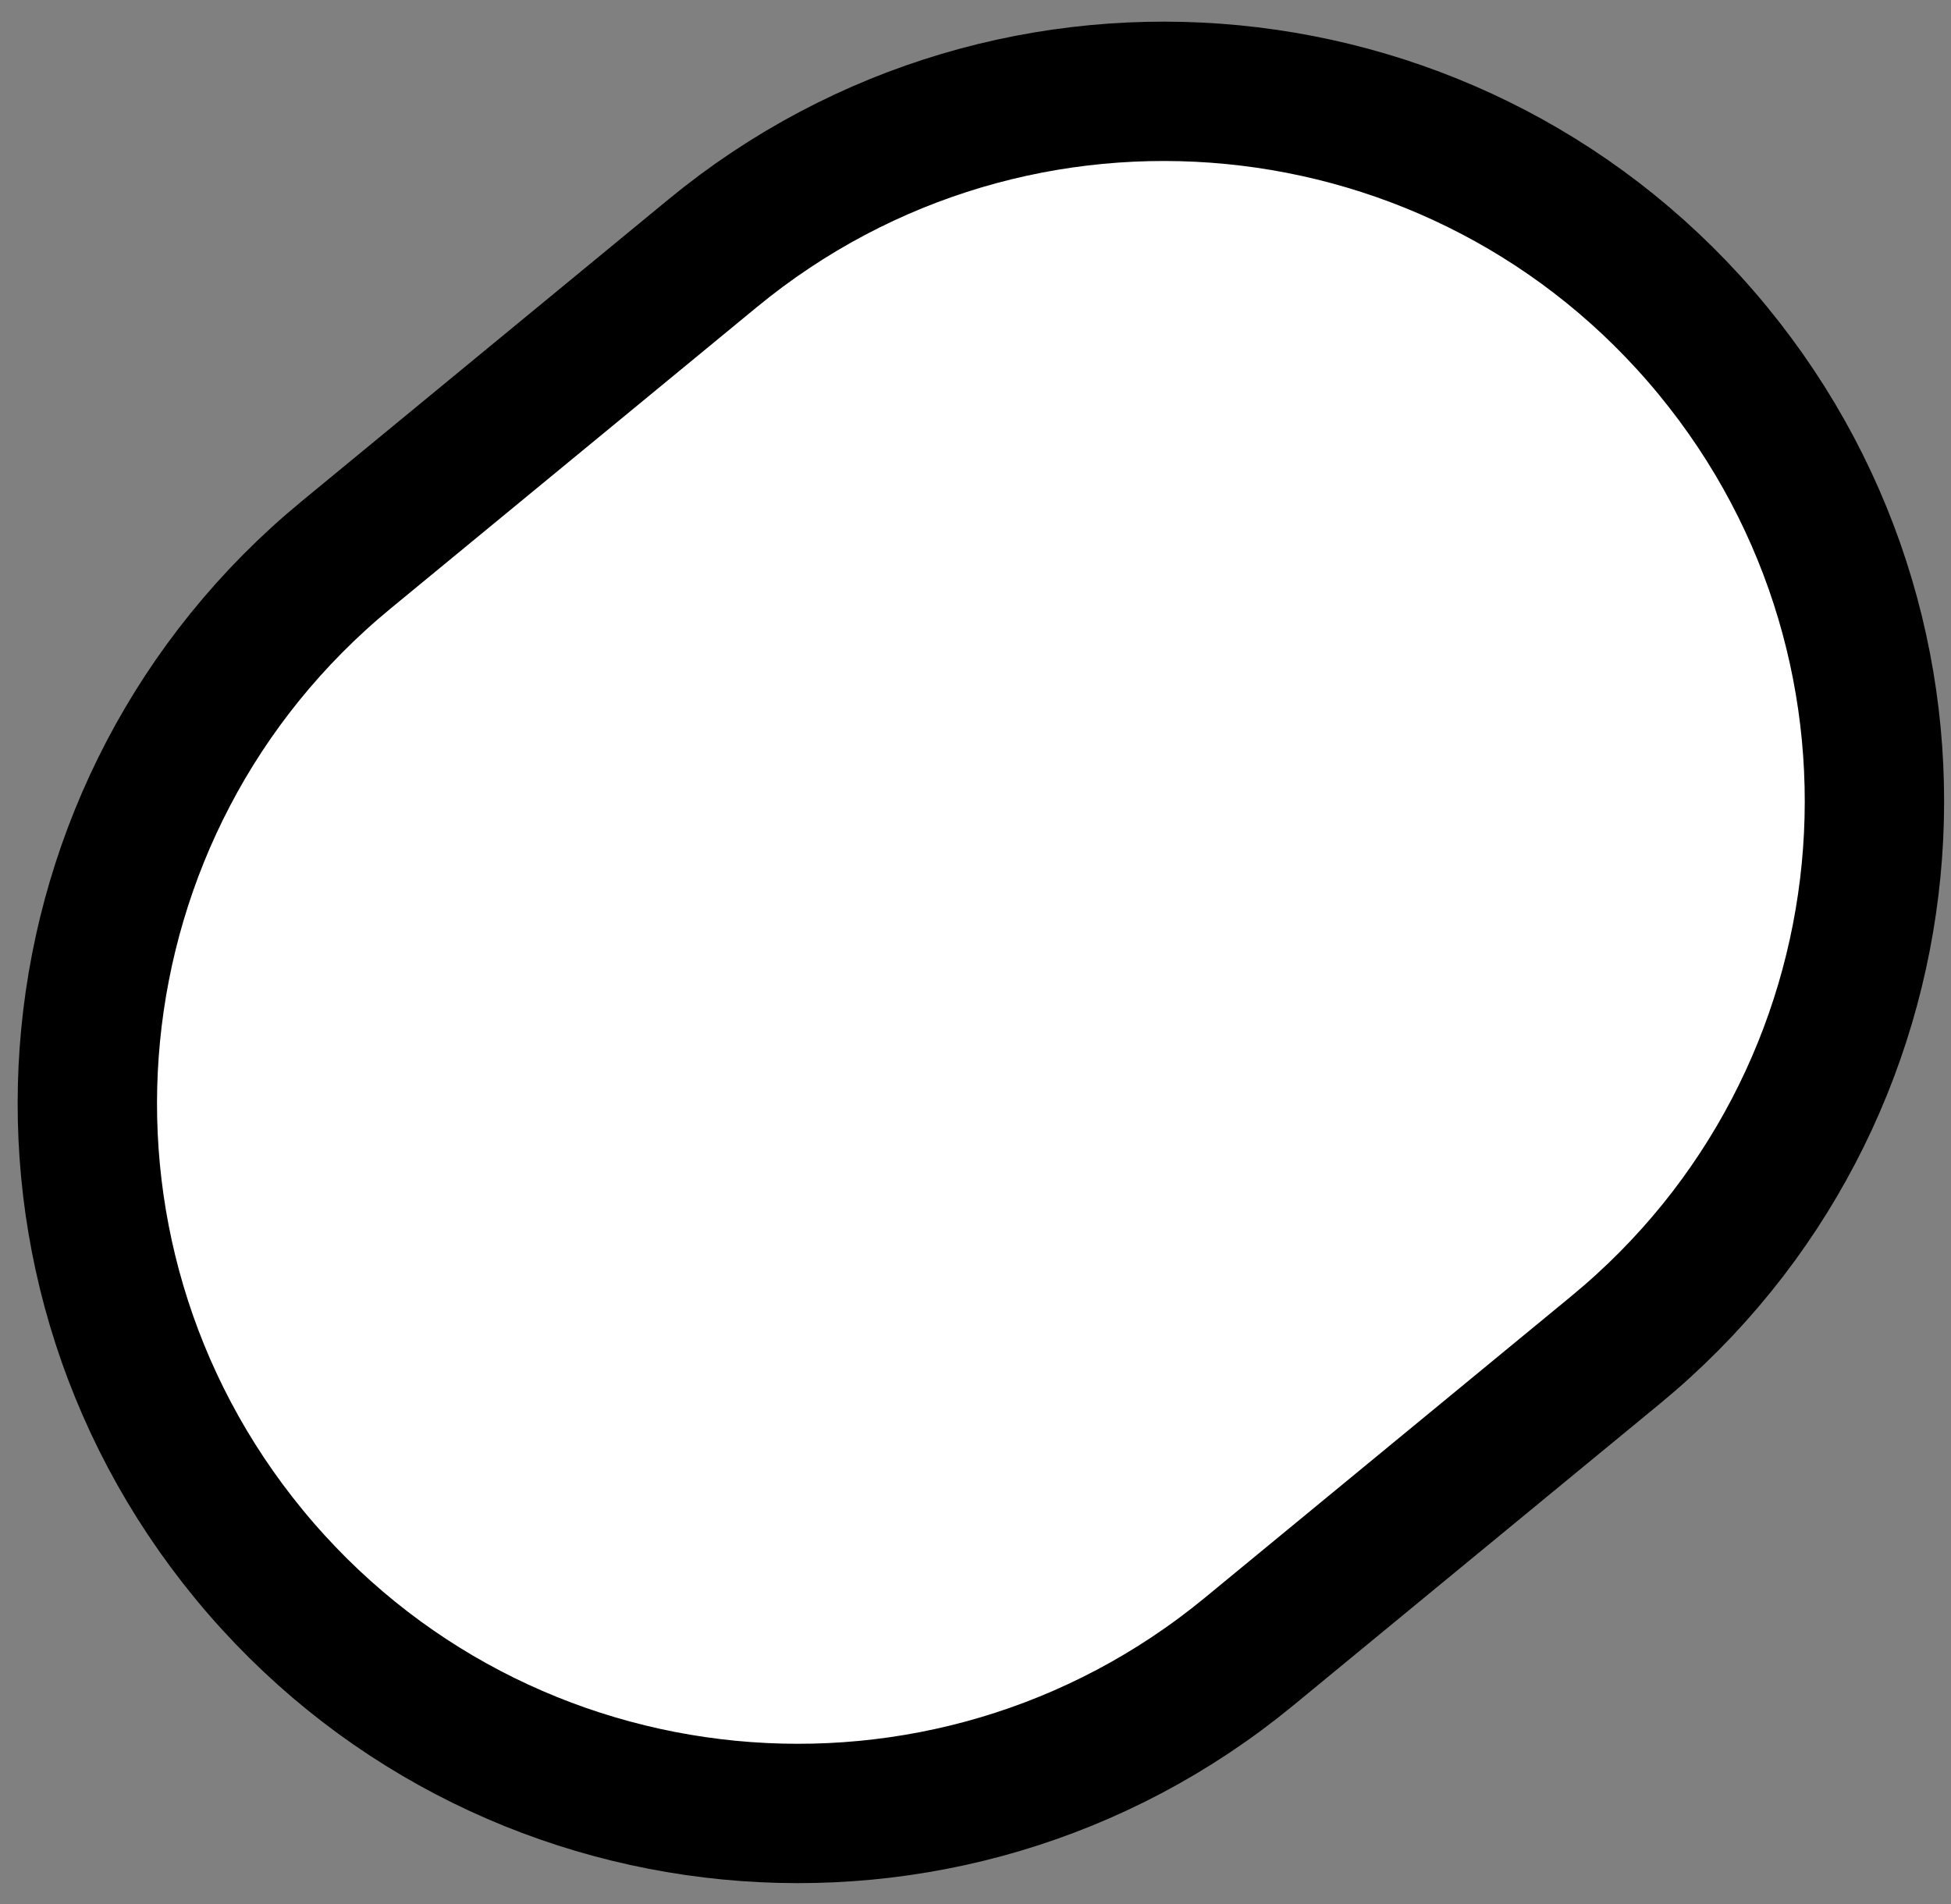 <svg width="42" height="41" viewBox="0 0 42 41" fill="none" xmlns="http://www.w3.org/2000/svg">
<rect x="0" y="0" width="42" height="41" fill="#808080" stroke="none"/>
<path id="Rectangle 49" d="M34.779 29.064L26.89 35.557C20.37 40.924 10.733 39.99 5.366 33.47C-0.001 26.949 0.933 17.313 7.453 11.945L15.342 5.452C21.862 0.085 31.499 1.019 36.866 7.539C42.233 14.059 41.299 23.696 34.779 29.064Z" fill="white" stroke="black" stroke-width="3"/>
</svg>
